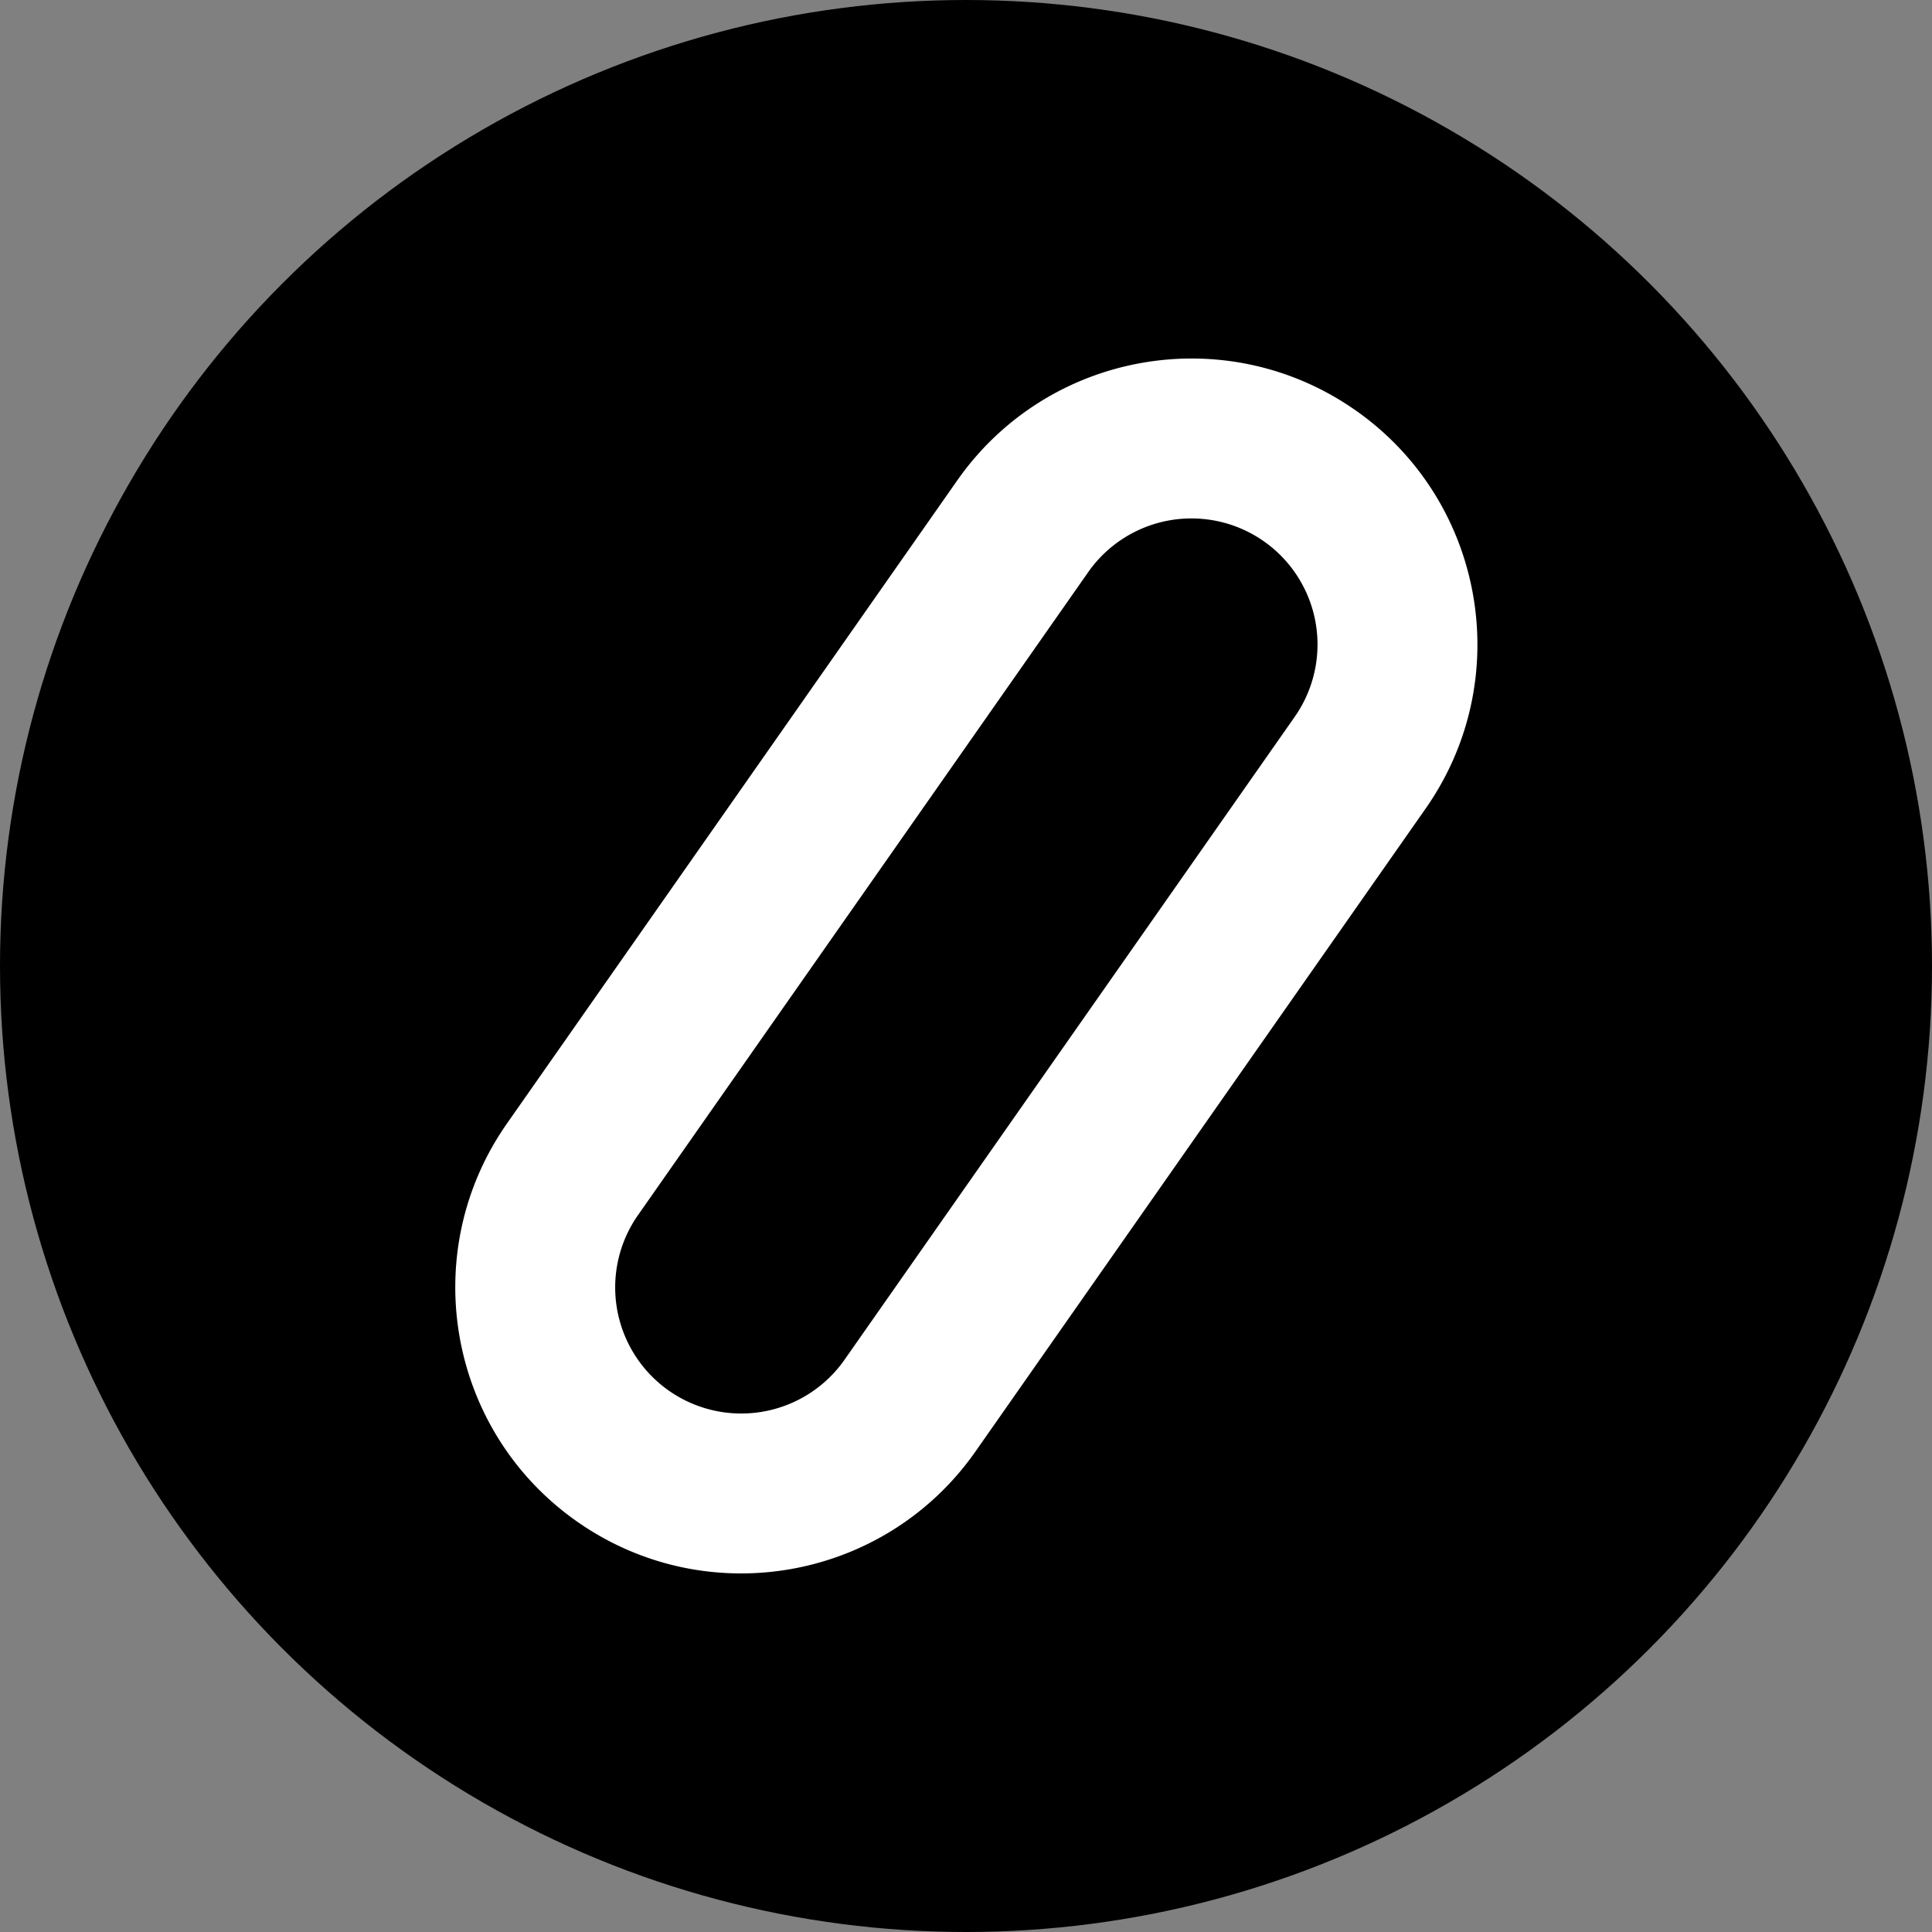 <svg xmlns="http://www.w3.org/2000/svg" viewBox="0 0 128 128"><rect x="0" y="0" width="128" height="128" fill="#808080" stroke="none"/><circle cx="64" cy="64" r="64"/><path fill="#fff" fill-rule="evenodd" d="m42.268 80.506 29.826-42.597a8.352 8.352 0 1 1 13.684 9.582L55.952 90.087a8.352 8.352 0 0 1-13.684-9.581M89.803 27.18c8.57 6.001 10.654 17.815 4.652 26.385L64.63 96.163c-6.002 8.571-17.815 10.654-26.386 4.653S27.59 83.001 33.591 74.43l29.826-42.597c6.002-8.57 17.815-10.654 26.386-4.652"/></svg>
